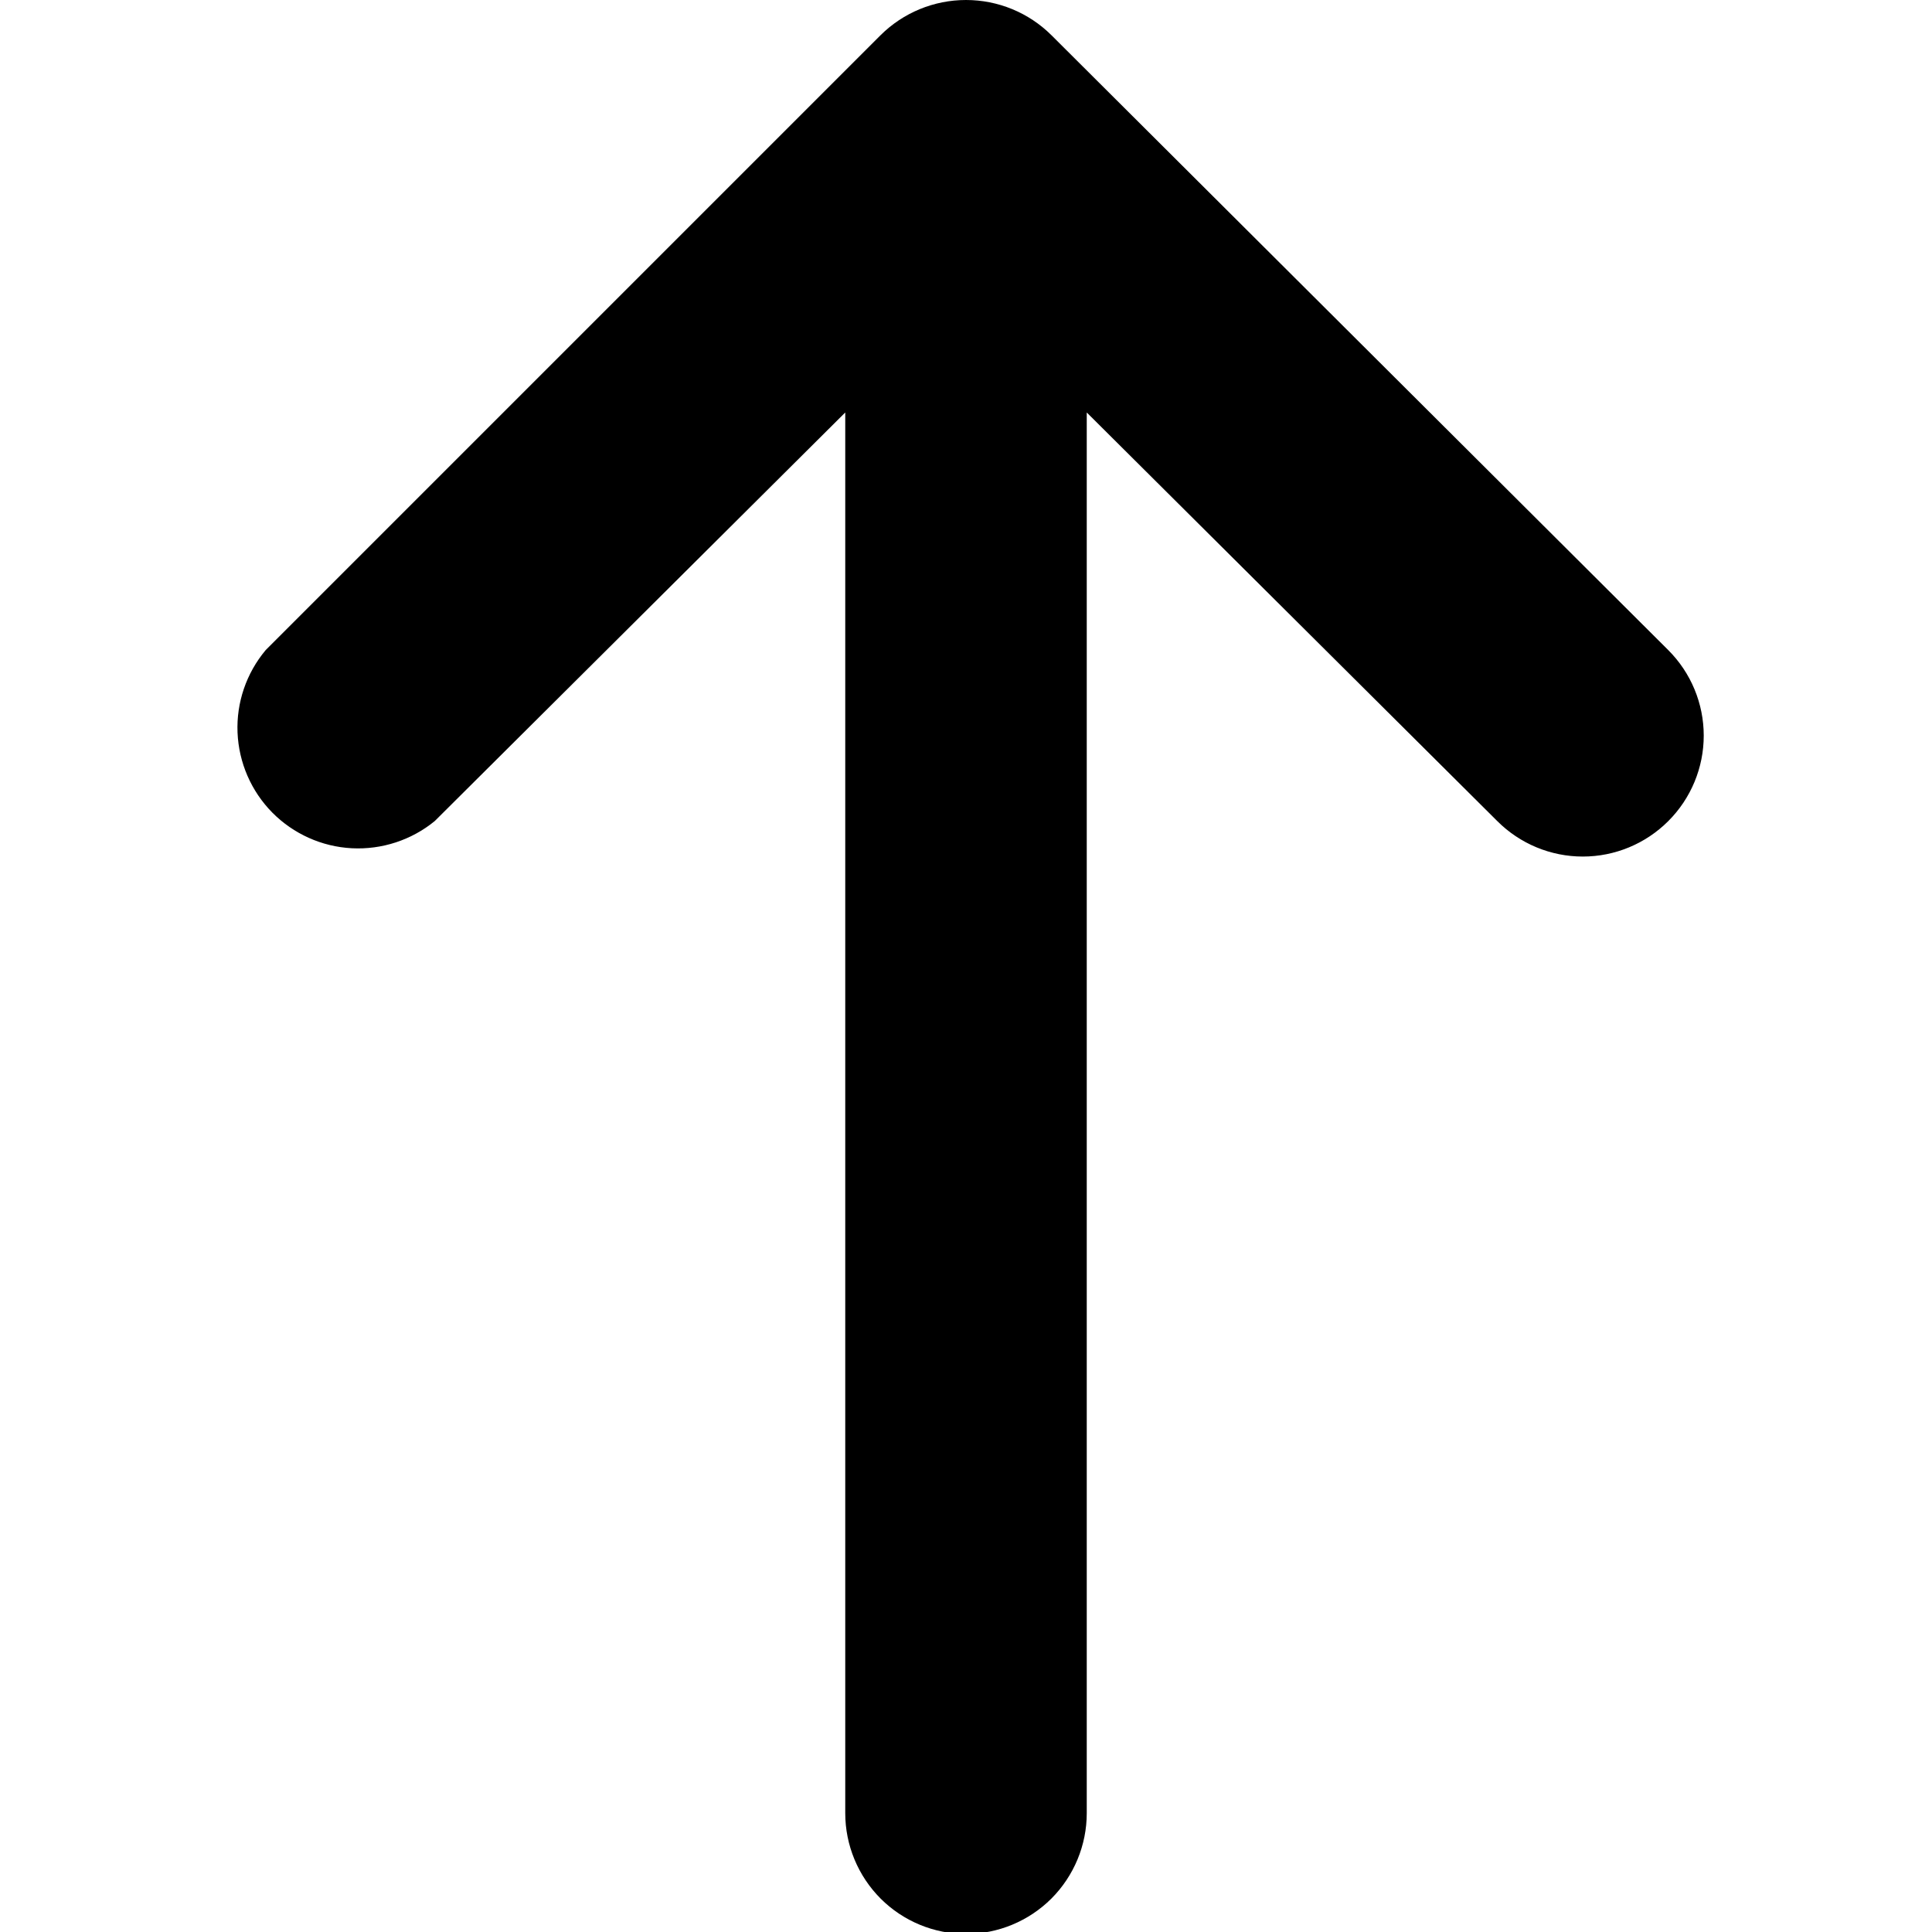 <svg viewBox="0 0 20 20" fill="currentcolor">
  <path d="M9.115 0.365L2.75 6.73C2.55 6.969 2.446 7.273 2.459 7.584C2.472 7.895 2.6 8.19 2.819 8.412C3.038 8.633 3.332 8.765 3.642 8.781C3.953 8.797 4.259 8.697 4.5 8.5L8.75 4.27V18.77C8.75 19.101 8.882 19.419 9.116 19.654C9.35 19.888 9.668 20.02 10 20.02C10.331 20.02 10.649 19.888 10.884 19.654C11.118 19.419 11.25 19.101 11.25 18.77V4.27L15.5 8.5C15.735 8.735 16.053 8.867 16.385 8.867C16.717 8.867 17.035 8.735 17.27 8.5C17.505 8.265 17.637 7.947 17.637 7.615C17.637 7.283 17.505 6.965 17.27 6.73L10.885 0.365C10.65 0.131 10.332 -0 10 -0C9.668 -0 9.35 0.131 9.115 0.365Z"/>
</svg>
